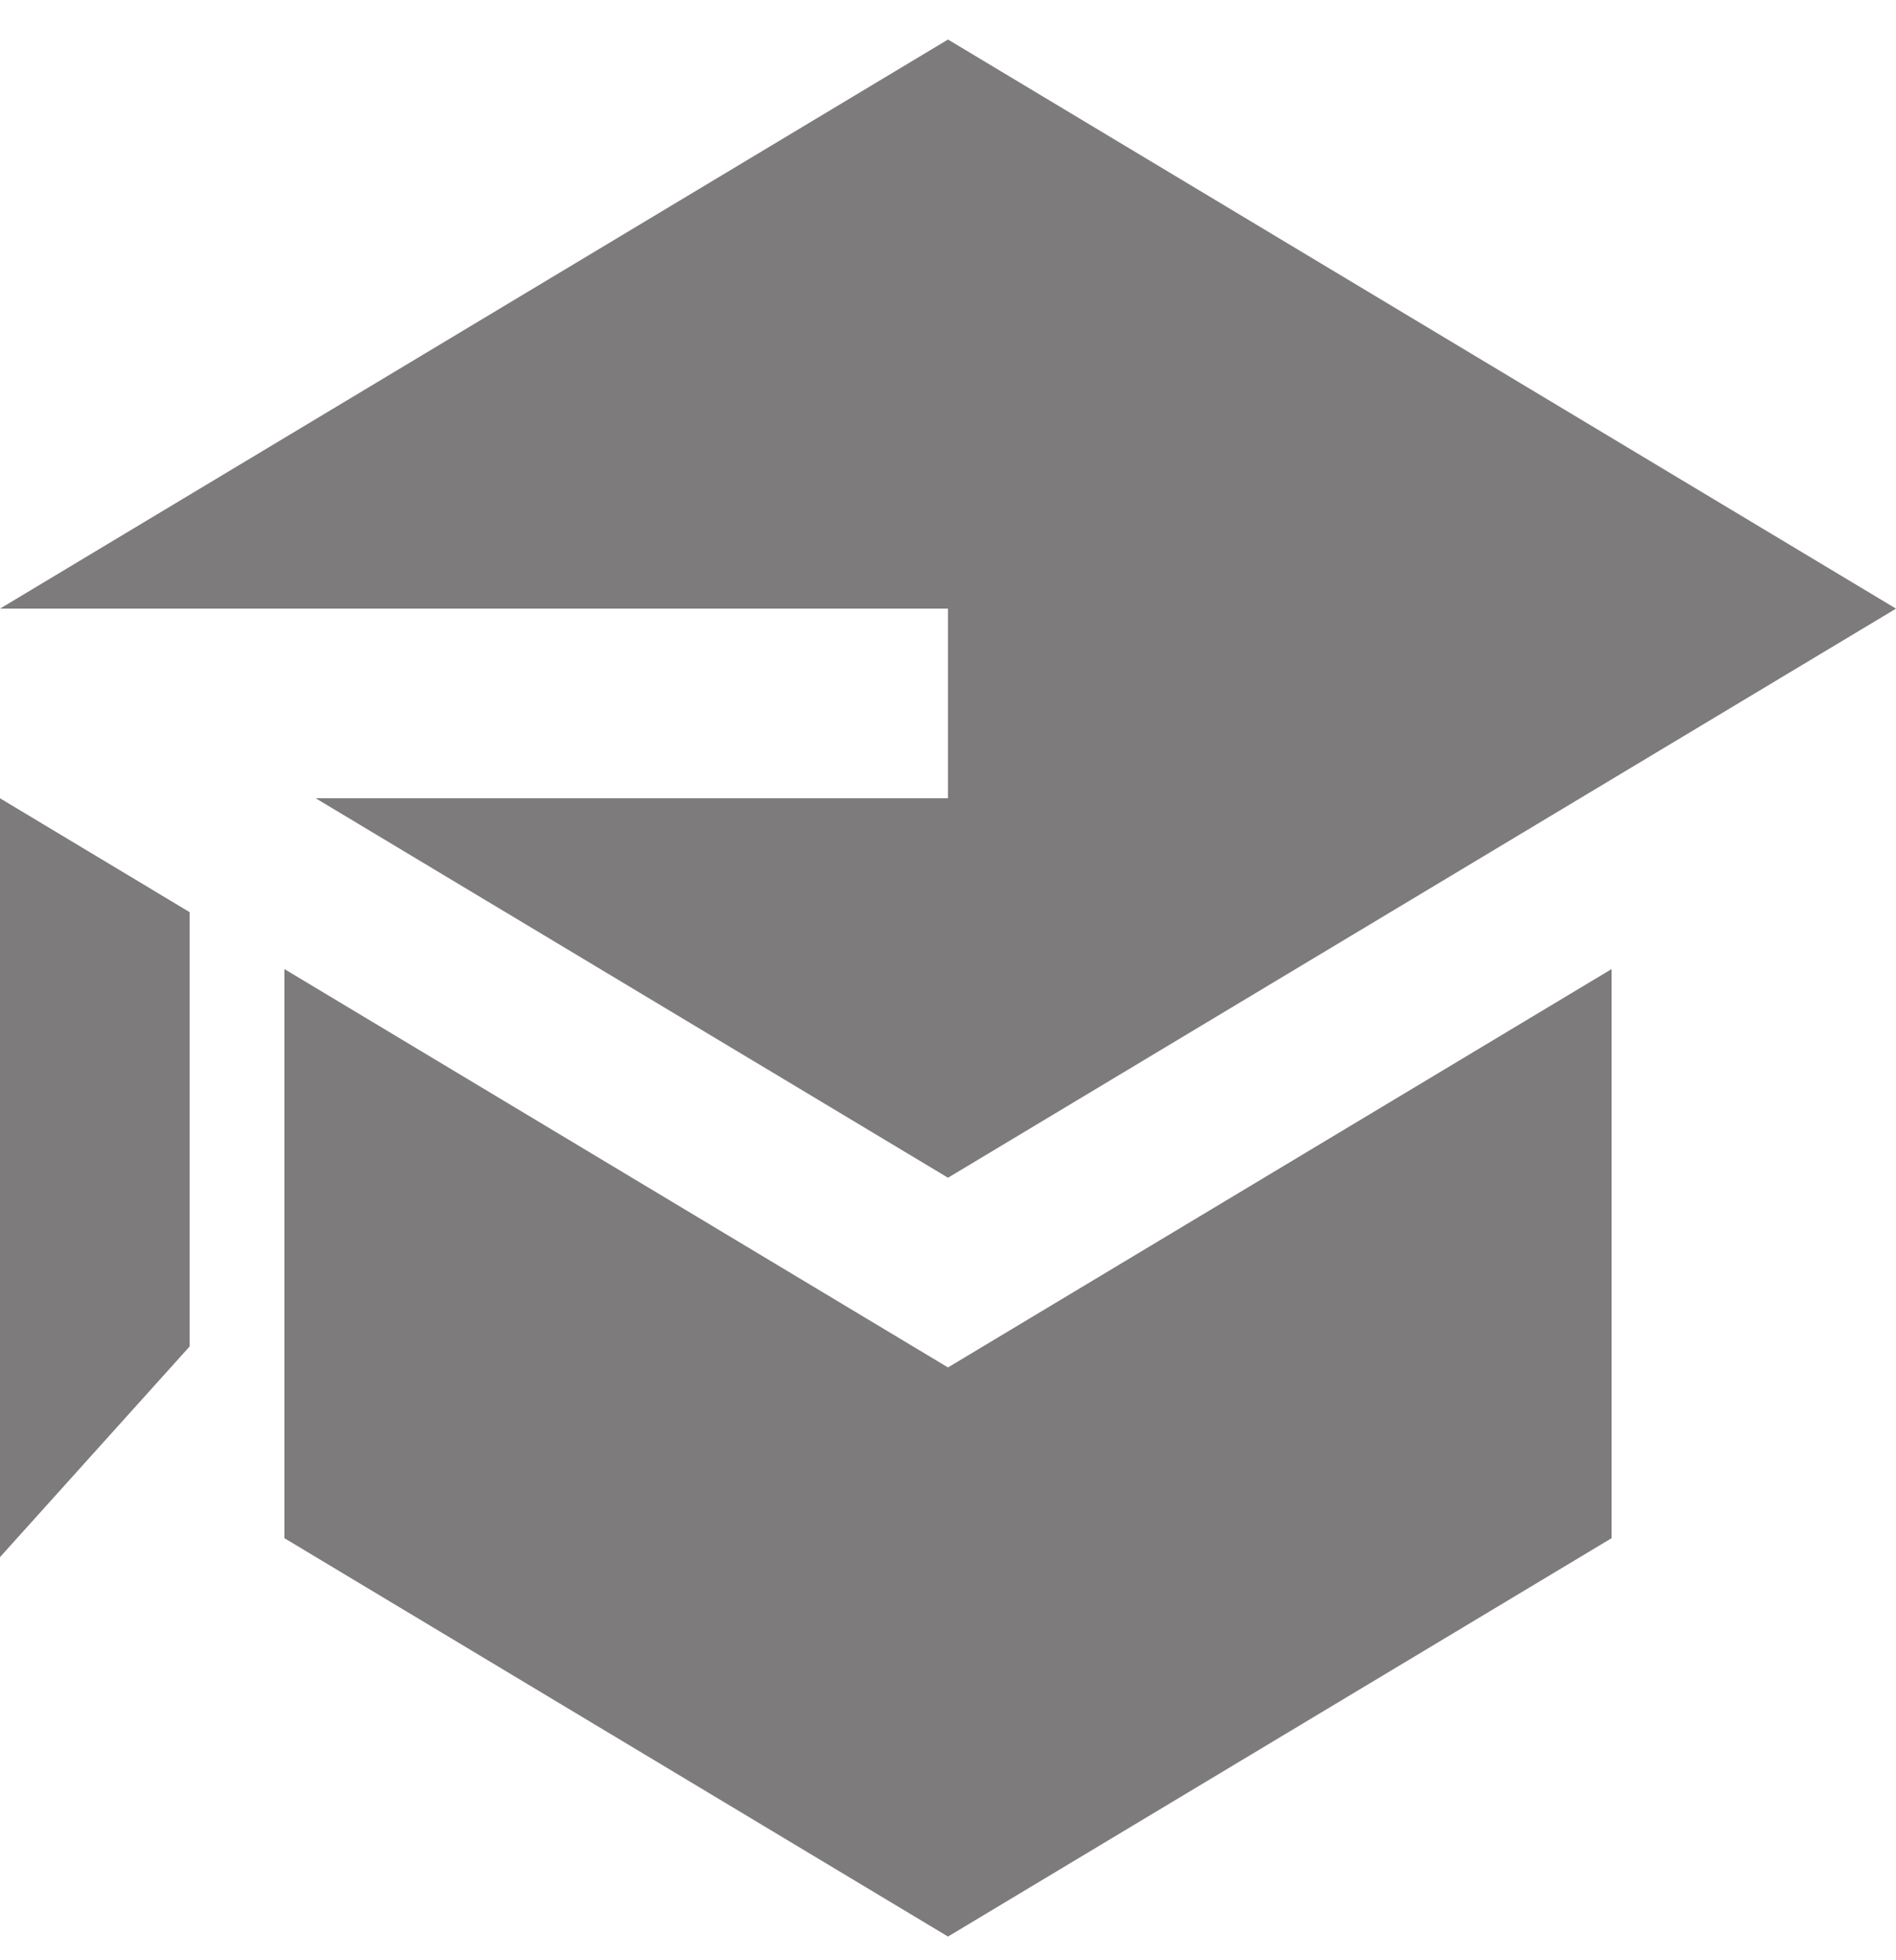 <svg width="30" height="31" viewBox="0 0 30 31" fill="none" xmlns="http://www.w3.org/2000/svg">
<path d="M4.995 12.624L15 18.625L30 9.625L15 0.625L0 9.625H15V12.624H4.995ZM0 12.624V24.625L3 21.294V14.425L0 12.624ZM15 30.625L7.5 26.125L4.5 24.325V15.325L15 21.625L25.5 15.325V24.325L15 30.625Z" fill="#7D7B7B"/>
</svg>
